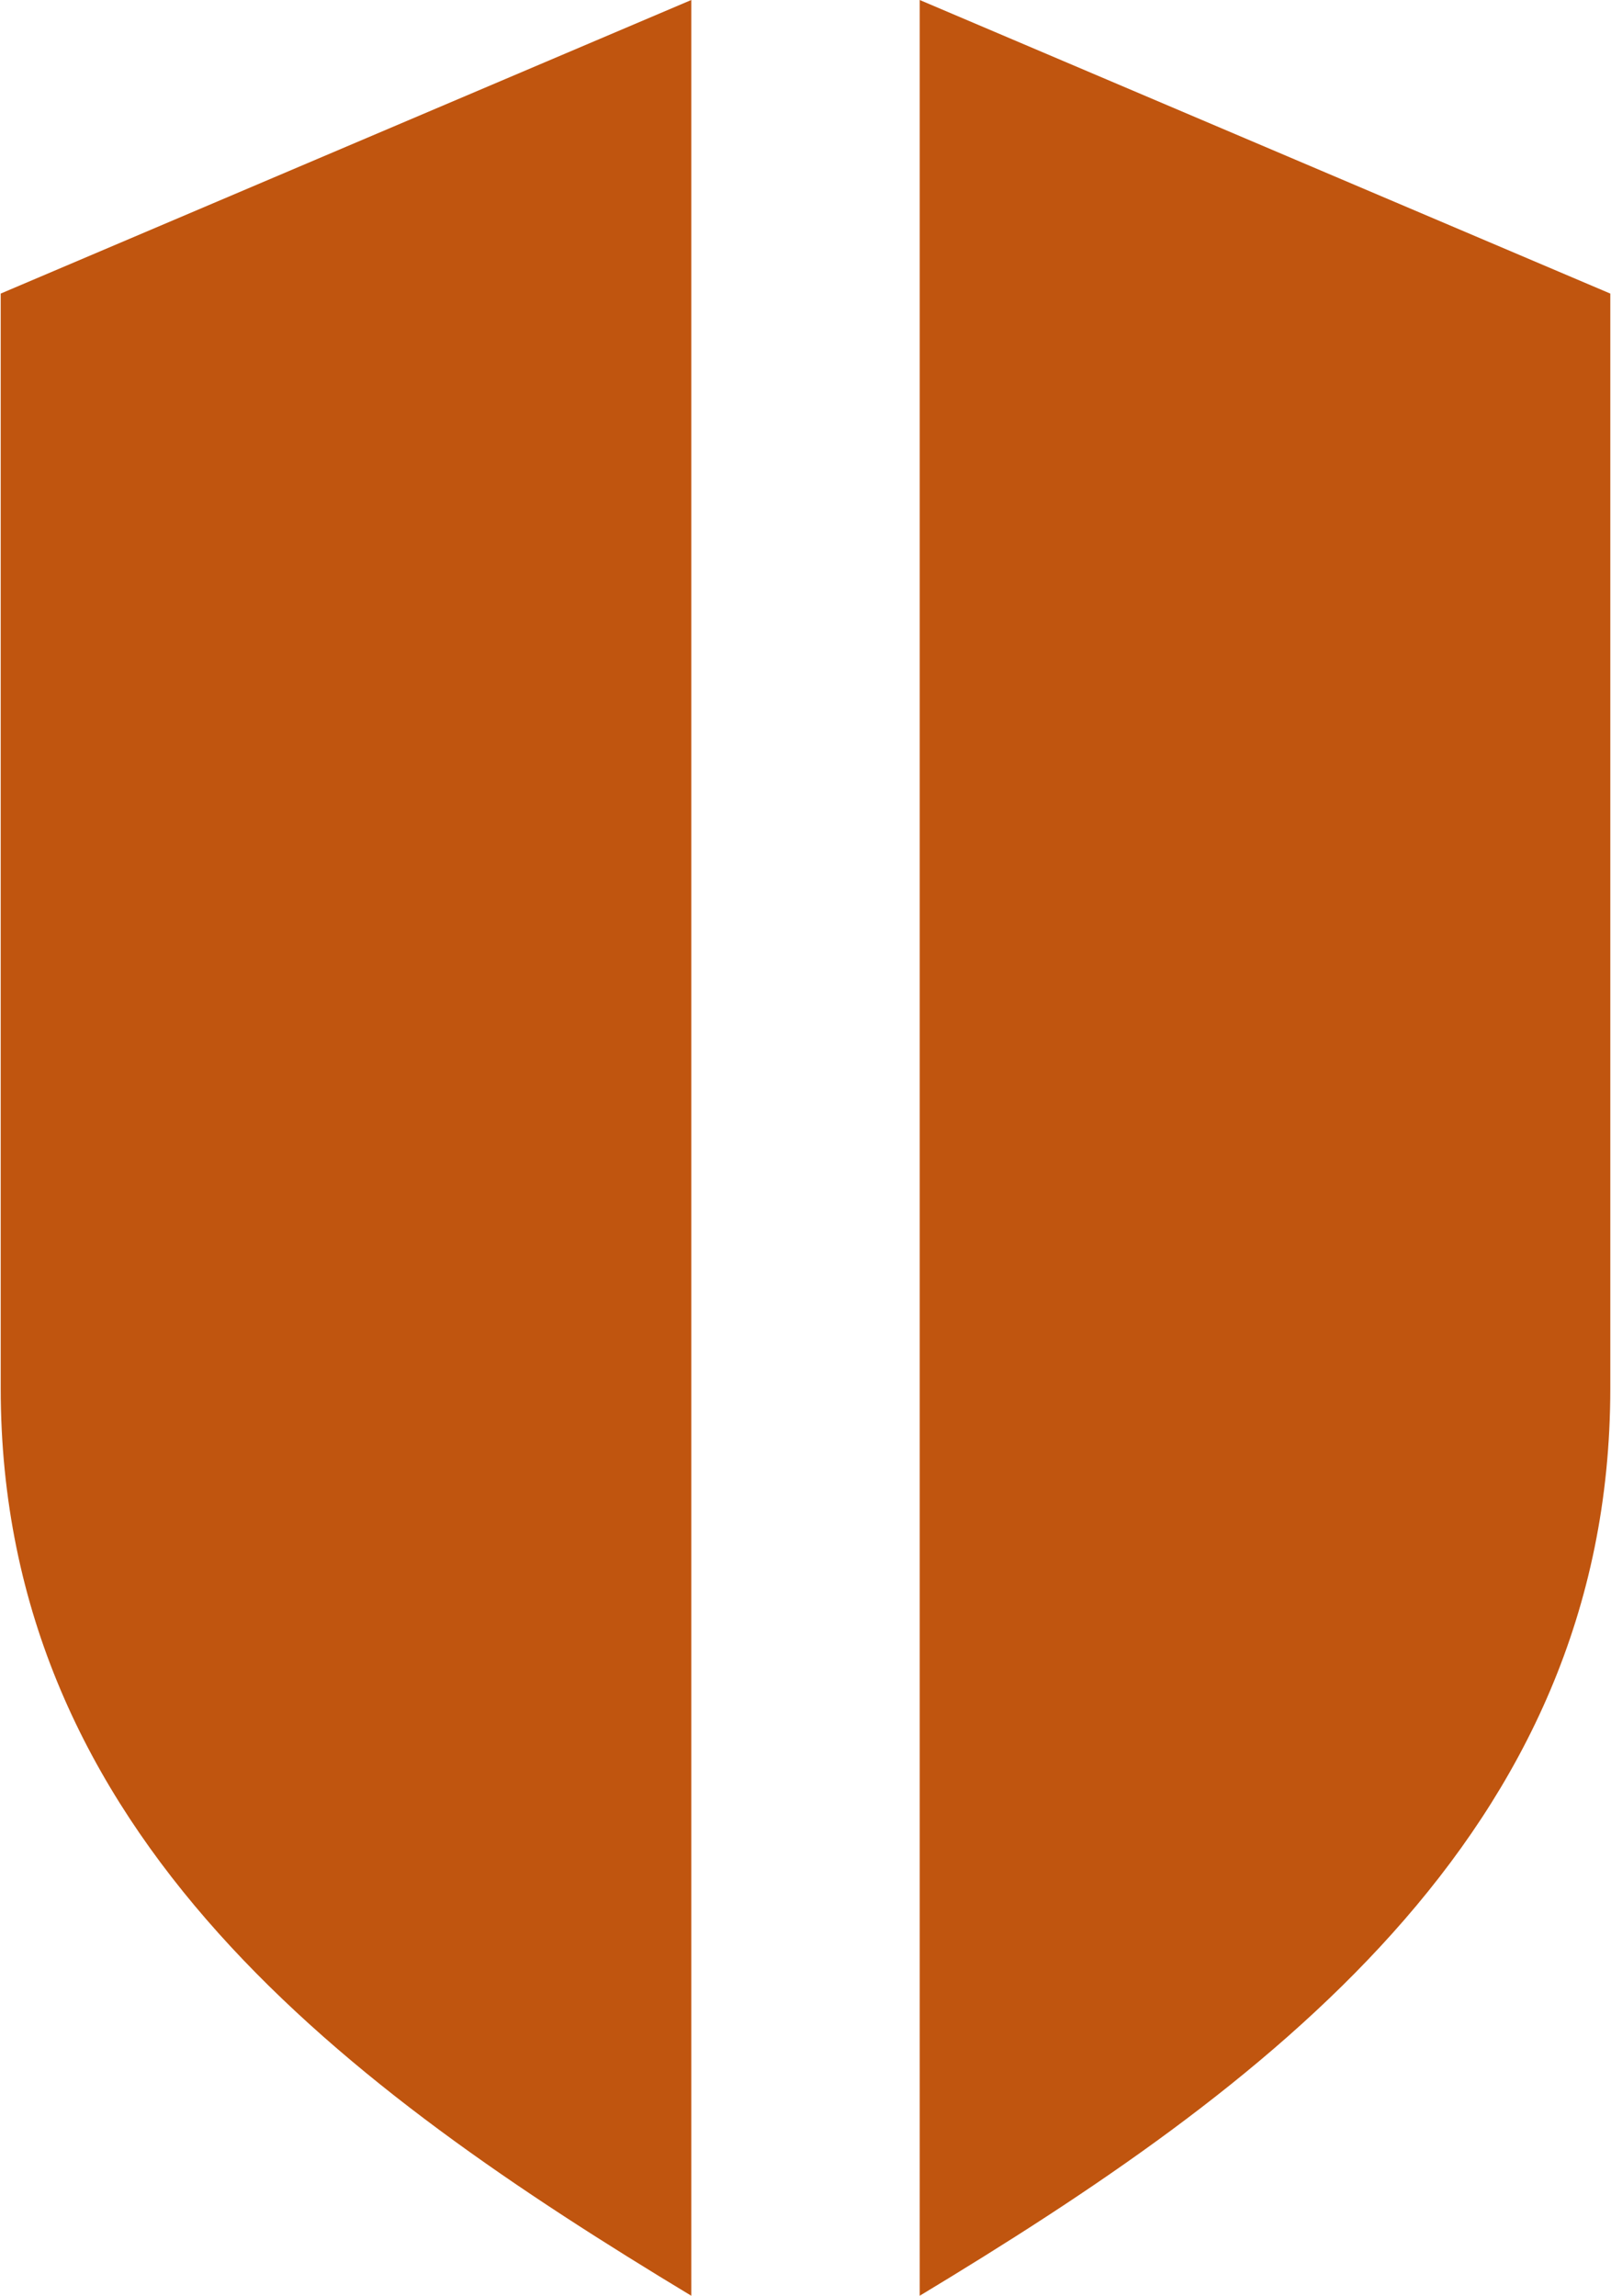 <?xml version="1.0" encoding="UTF-8"?>
<!DOCTYPE svg PUBLIC "-//W3C//DTD SVG 1.1//EN" "http://www.w3.org/Graphics/SVG/1.1/DTD/svg11.dtd">
<!-- Creator: CorelDRAW -->
<svg xmlns="http://www.w3.org/2000/svg" xml:space="preserve" width="0.487in" height="0.694in" version="1.1" style="shape-rendering:geometricPrecision; text-rendering:geometricPrecision; image-rendering:optimizeQuality; fill-rule:evenodd; clip-rule:evenodd"
viewBox="0 0 109.71 156.48"
 xmlns:xlink="http://www.w3.org/1999/xlink"
 xmlns:xodm="http://www.corel.com/coreldraw/odm/2003">
 <defs>
  <style type="text/css">
   <![CDATA[
    .fil0 {fill:#C0550F}
   ]]>
  </style>
 </defs>
 <g id="Layer_x0020_1">
  <path class="fil0" d="M47.07 0l-47.07 20.01 0 74.62c0,30.55 23.87,47.84 47.07,61.85l0 -156.48zm15.57 0l47.07 20.01 0 74.62c0,30.55 -23.87,47.84 -47.07,61.85l0 -156.48z"/>
 </g>
</svg>

